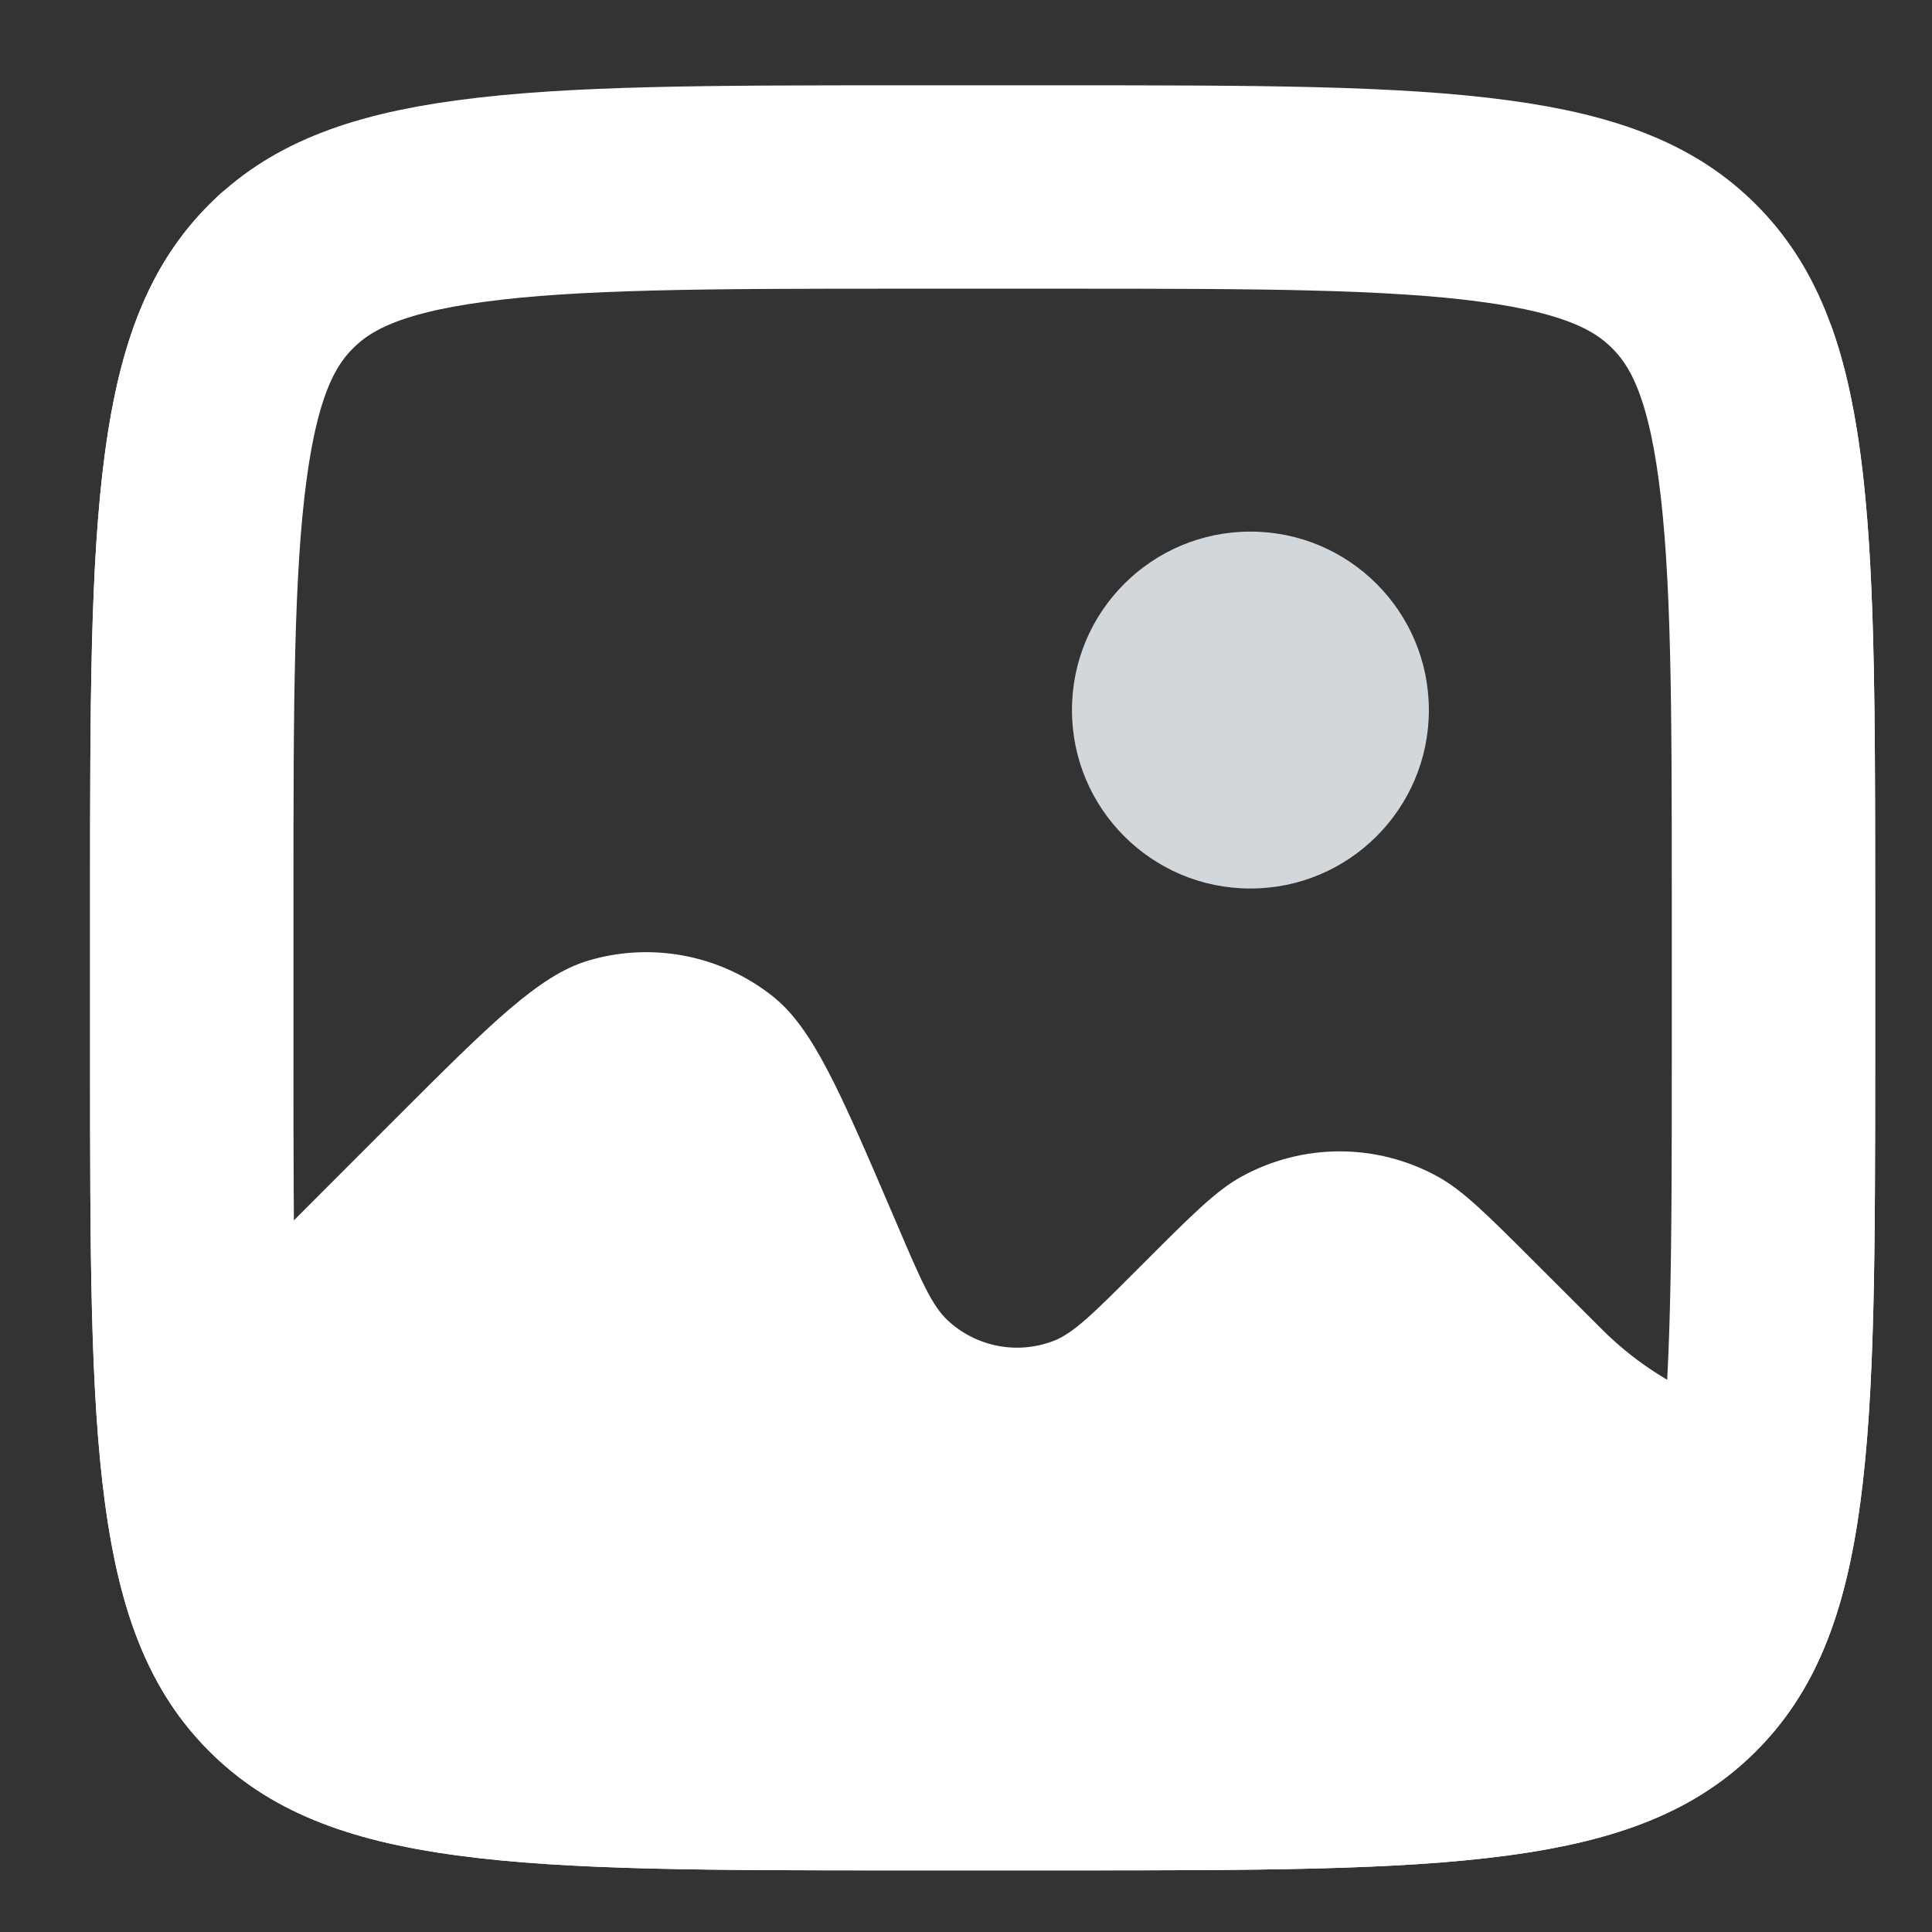 <svg width="19" height="19" viewBox="0 0 19 19" fill="none" xmlns="http://www.w3.org/2000/svg">
<rect x="0" y="0" width="19" height="19" fill="#333333" stroke="none"/>
<path fill-rule="evenodd" clip-rule="evenodd" d="M2.058 2.011C0.886 3.183 0.886 5.068 0.886 8.839V10.394C0.886 14.165 0.886 16.051 2.058 17.222C3.229 18.394 5.115 18.394 8.886 18.394H10.441C14.212 18.394 16.098 18.394 17.269 17.222C18.441 16.051 18.441 14.165 18.441 10.394V8.839C18.441 6.121 18.441 4.382 18.002 3.185V14.005C17.159 14.005 16.351 13.67 15.755 13.074L15.095 12.415L15.095 12.415C14.624 11.944 14.389 11.709 14.141 11.572C13.54 11.24 12.81 11.24 12.208 11.572C11.96 11.709 11.725 11.944 11.254 12.415L11.155 12.514L11.155 12.514L11.155 12.514C10.757 12.912 10.558 13.111 10.361 13.187C10.004 13.324 9.601 13.246 9.321 12.986C9.165 12.842 9.054 12.584 8.833 12.067L8.786 11.957C8.258 10.726 7.995 10.111 7.597 9.796C7.086 9.392 6.41 9.261 5.785 9.447C5.3 9.592 4.826 10.065 3.879 11.012L3.879 11.012L2.203 12.689V1.875C2.153 1.918 2.105 1.964 2.058 2.011Z" fill="white"/>
<path d="M1.886 8.839C1.886 6.925 1.888 5.591 2.024 4.584C2.155 3.605 2.396 3.087 2.765 2.718C3.134 2.349 3.652 2.108 4.631 1.977C5.638 1.841 6.972 1.839 8.886 1.839H10.441C12.355 1.839 13.69 1.841 14.697 1.977C15.675 2.108 16.193 2.349 16.562 2.718C16.931 3.087 17.172 3.605 17.303 4.584C17.439 5.591 17.441 6.925 17.441 8.839V10.394C17.441 12.308 17.439 13.643 17.303 14.65C17.172 15.628 16.931 16.146 16.562 16.515C16.193 16.884 15.675 17.125 14.697 17.256C13.69 17.392 12.355 17.394 10.441 17.394H8.886C6.972 17.394 5.638 17.392 4.631 17.256C3.652 17.125 3.134 16.884 2.765 16.515C2.396 16.146 2.155 15.628 2.024 14.65C1.888 13.643 1.886 12.308 1.886 10.394V8.839Z" stroke="white" stroke-width="2"/>
<circle cx="12.297" cy="6.983" r="1.755" fill="#D2D7DB"/>
</svg>
